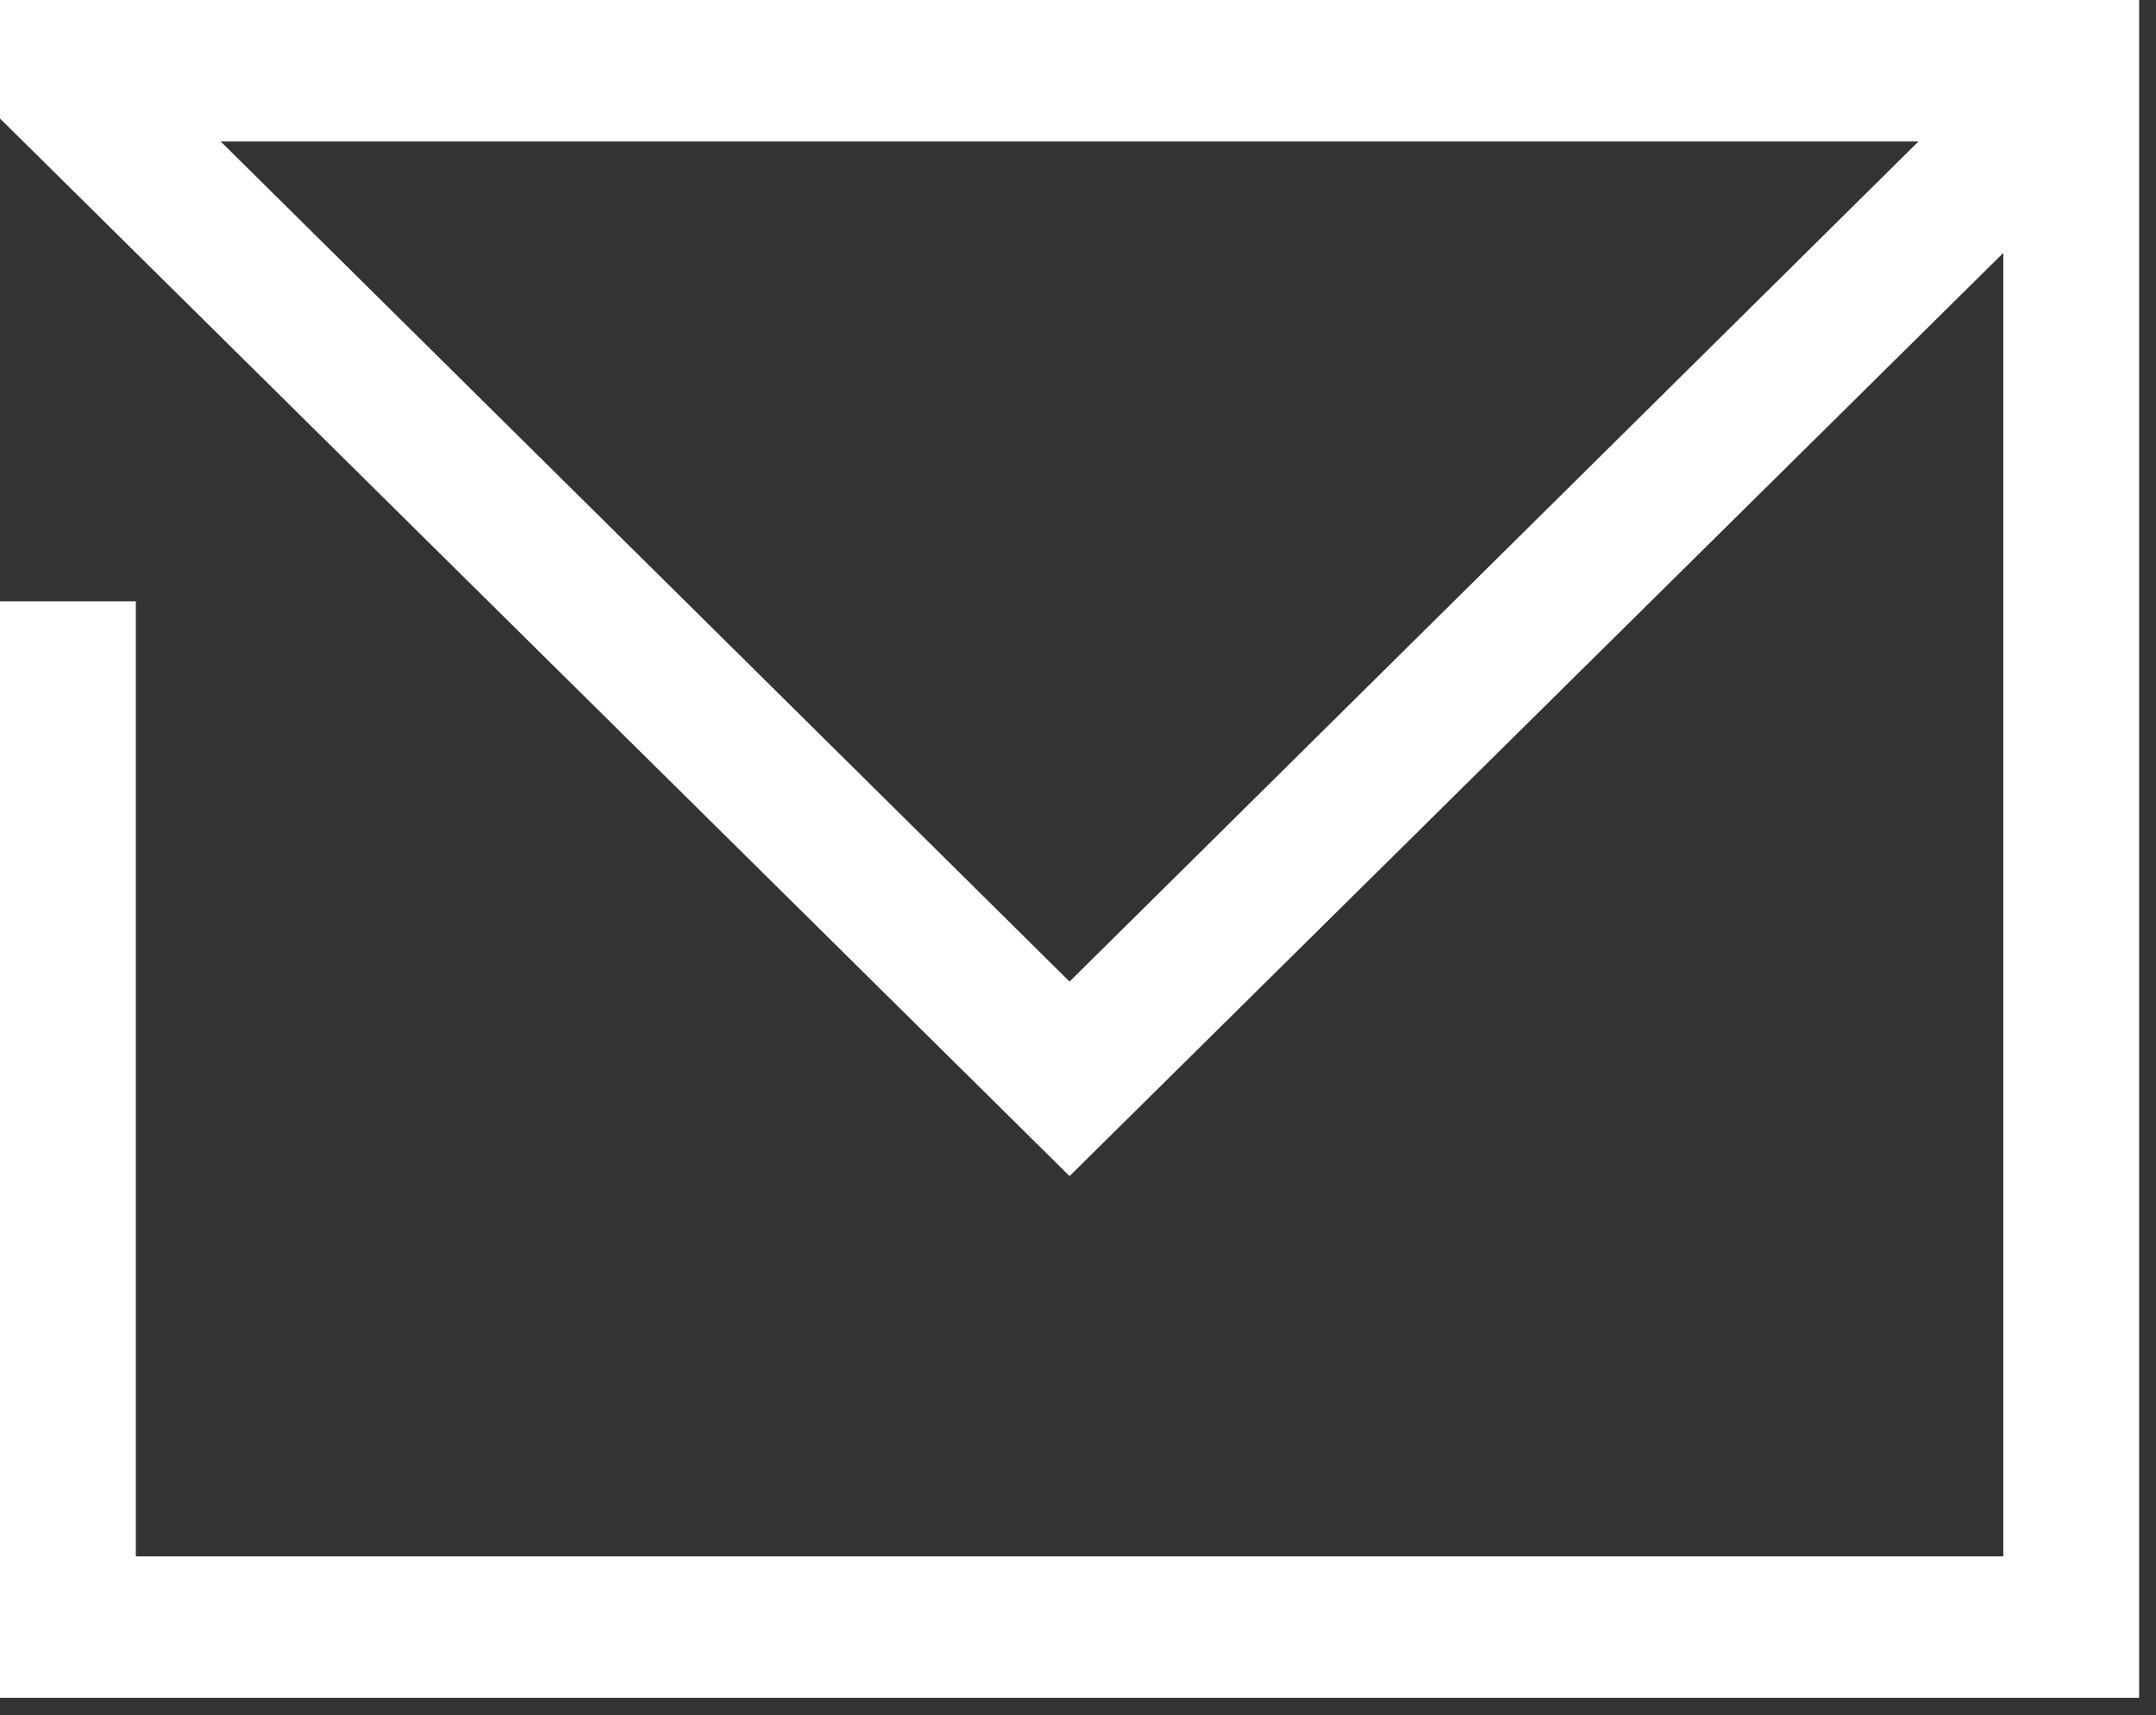 <svg width="93" height="74" viewBox="0 0 93 74" fill="none" xmlns="http://www.w3.org/2000/svg">
<rect x="0" y="0" width="93" height="74" fill="#333333" stroke="none"/>
<g id="Group">
<path id="Vector" d="M92.273 0H0V5.112L46.136 50.741L86.414 10.911V67.146H5.859V25.943H0V73.25H92.273V0ZM46.136 42.348L9.52 6.104H82.753L46.136 42.348Z" fill="white"/>
</g>
</svg>
